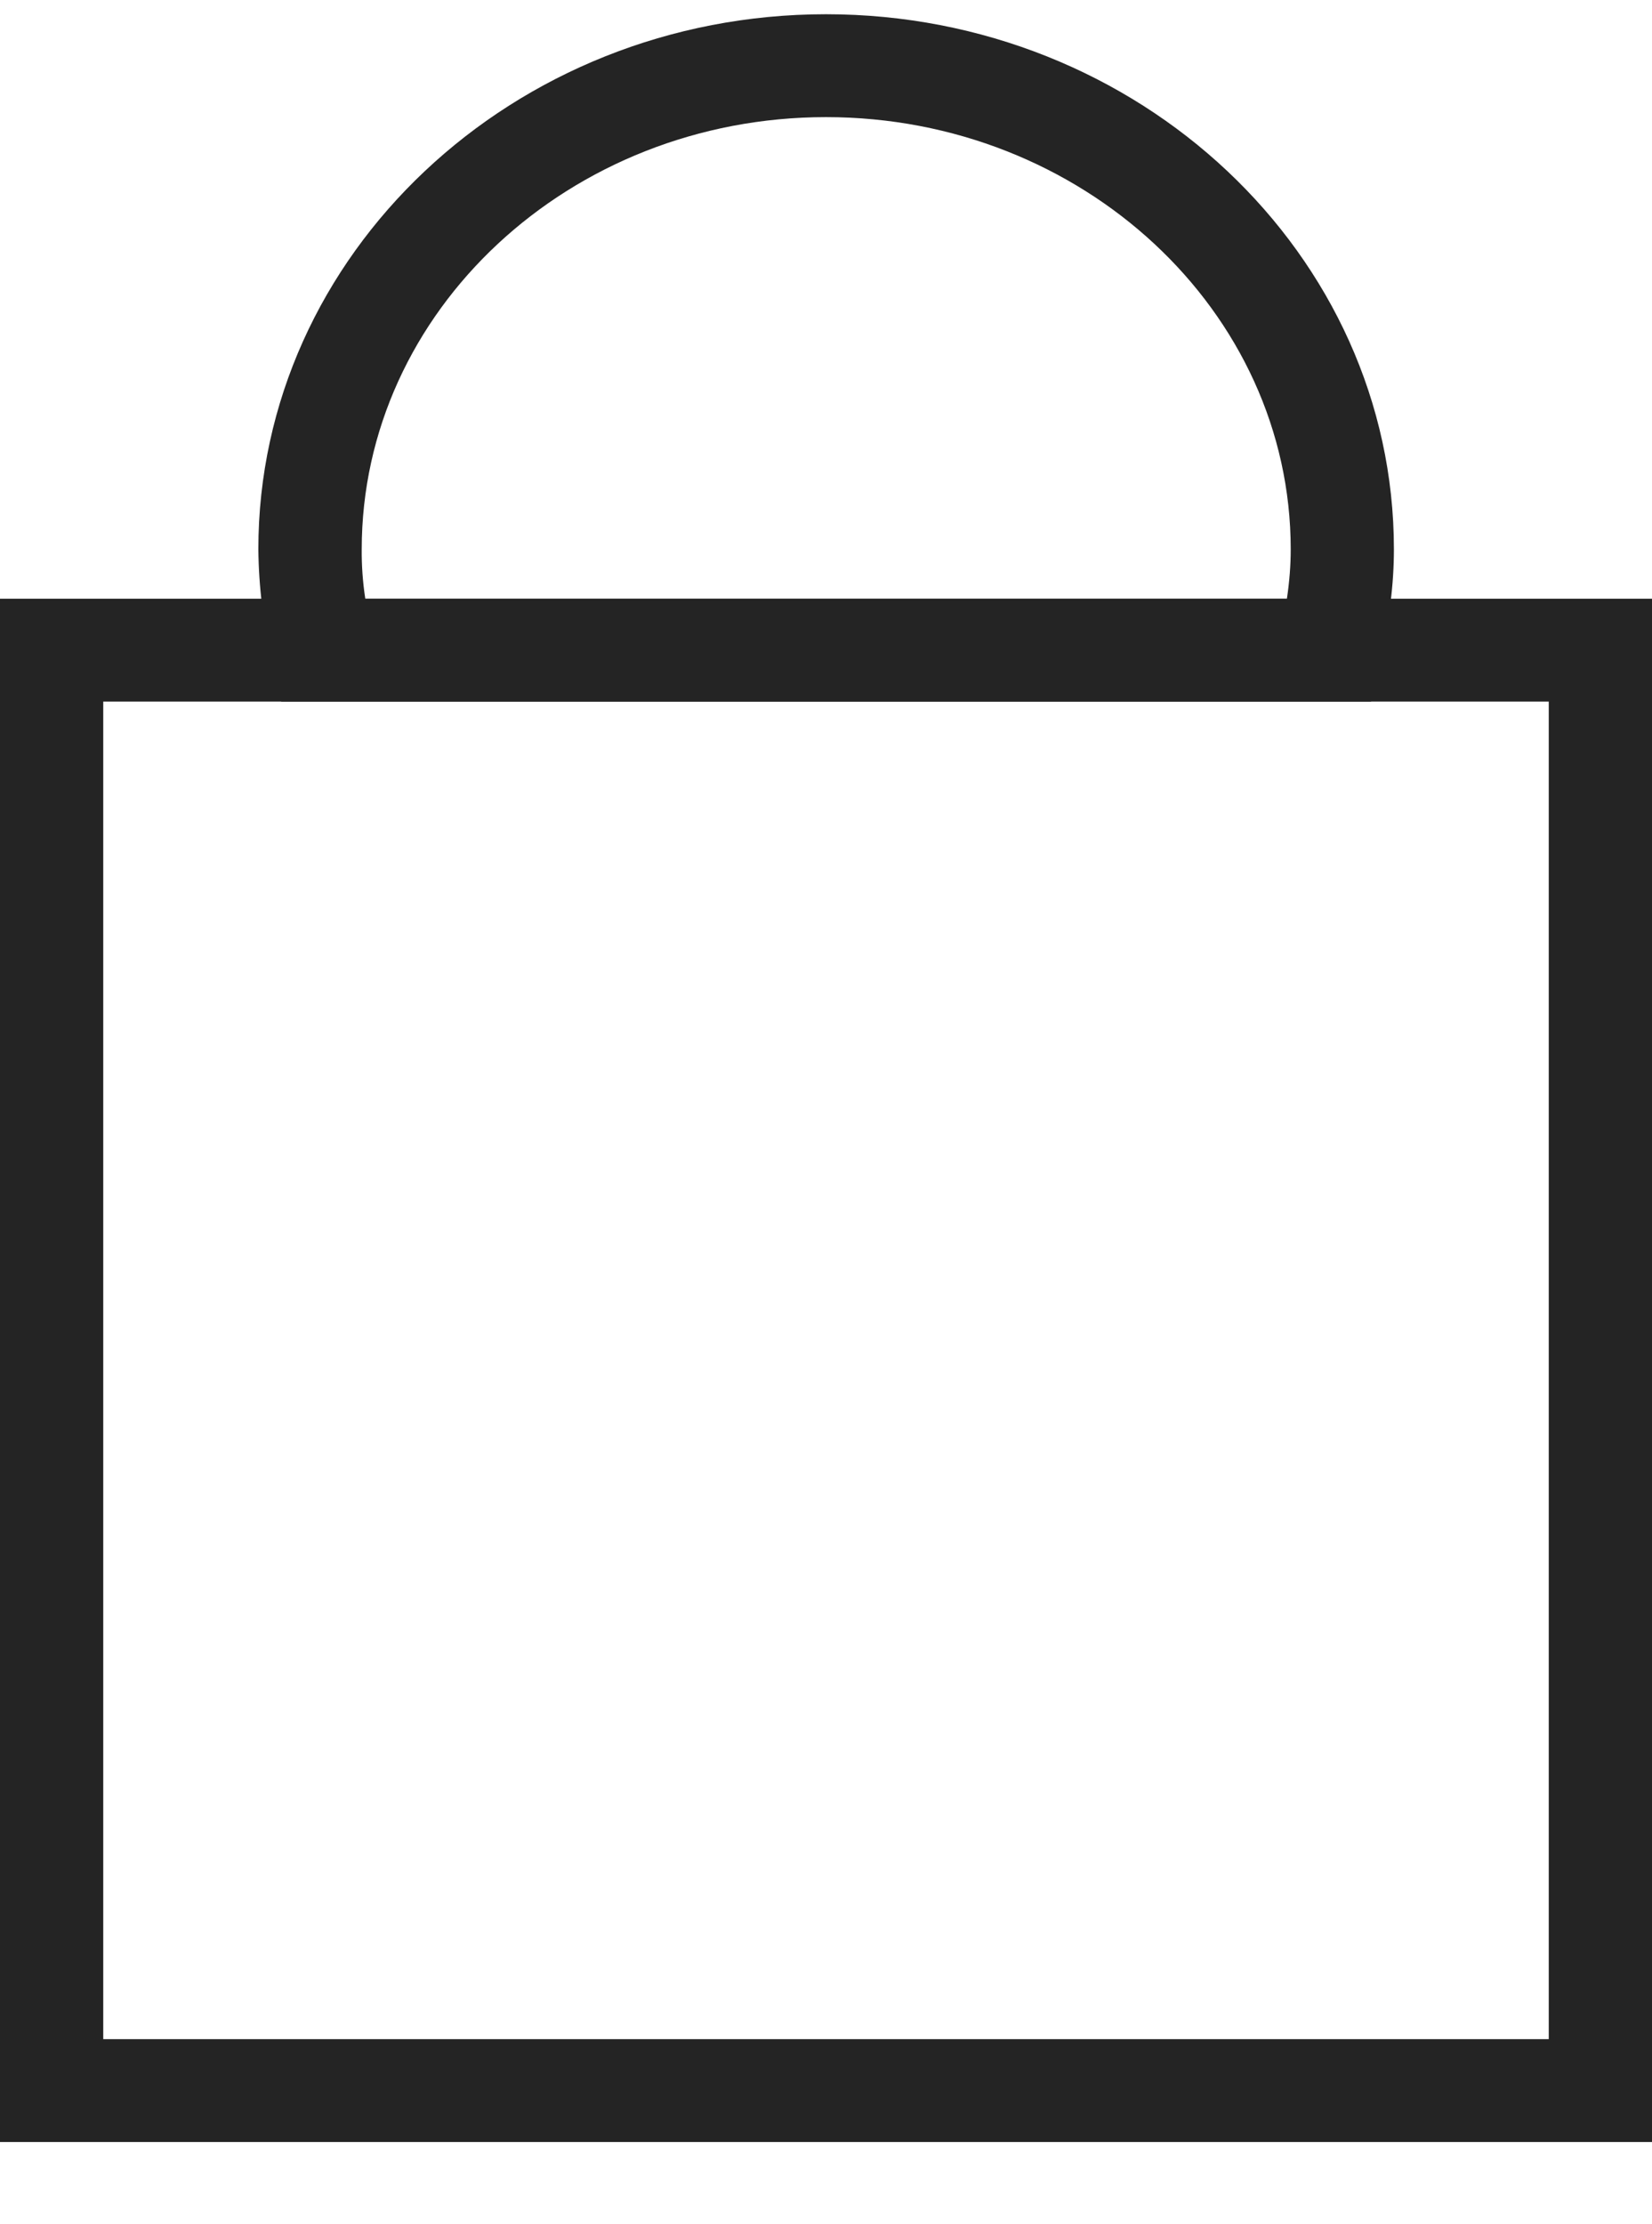 <svg width="26" height="35" viewBox="0 0 26 35" fill="none" xmlns="http://www.w3.org/2000/svg">
<g clip-path="url(#clip0_2715_2007)">
<path d="M26 33.706H0V9.421H26V33.706ZM1.625 32.087H24.375V11.04H1.625V32.087Z" fill="#242424"/>
<path d="M21.577 11.04H4.425L4.284 10.407C4.145 9.829 4.072 9.237 4.066 8.643C4.066 4.002 8.073 0.224 13 0.224C17.929 0.224 21.938 4.002 21.938 8.643C21.938 9.186 21.869 9.748 21.72 10.407L21.577 11.04ZM5.749 9.421H20.254C20.295 9.144 20.314 8.89 20.314 8.643C20.313 4.894 17.03 1.843 13 1.843C8.97 1.843 5.693 4.894 5.693 8.643C5.691 8.89 5.707 9.144 5.749 9.421Z" fill="#242424"/>
</g>
<defs>
<clipPath id="clip0_2715_2007">
<rect width="26" height="34" fill="white" transform="translate(0 0.224)"/>
</clipPath>
</defs>
</svg>

